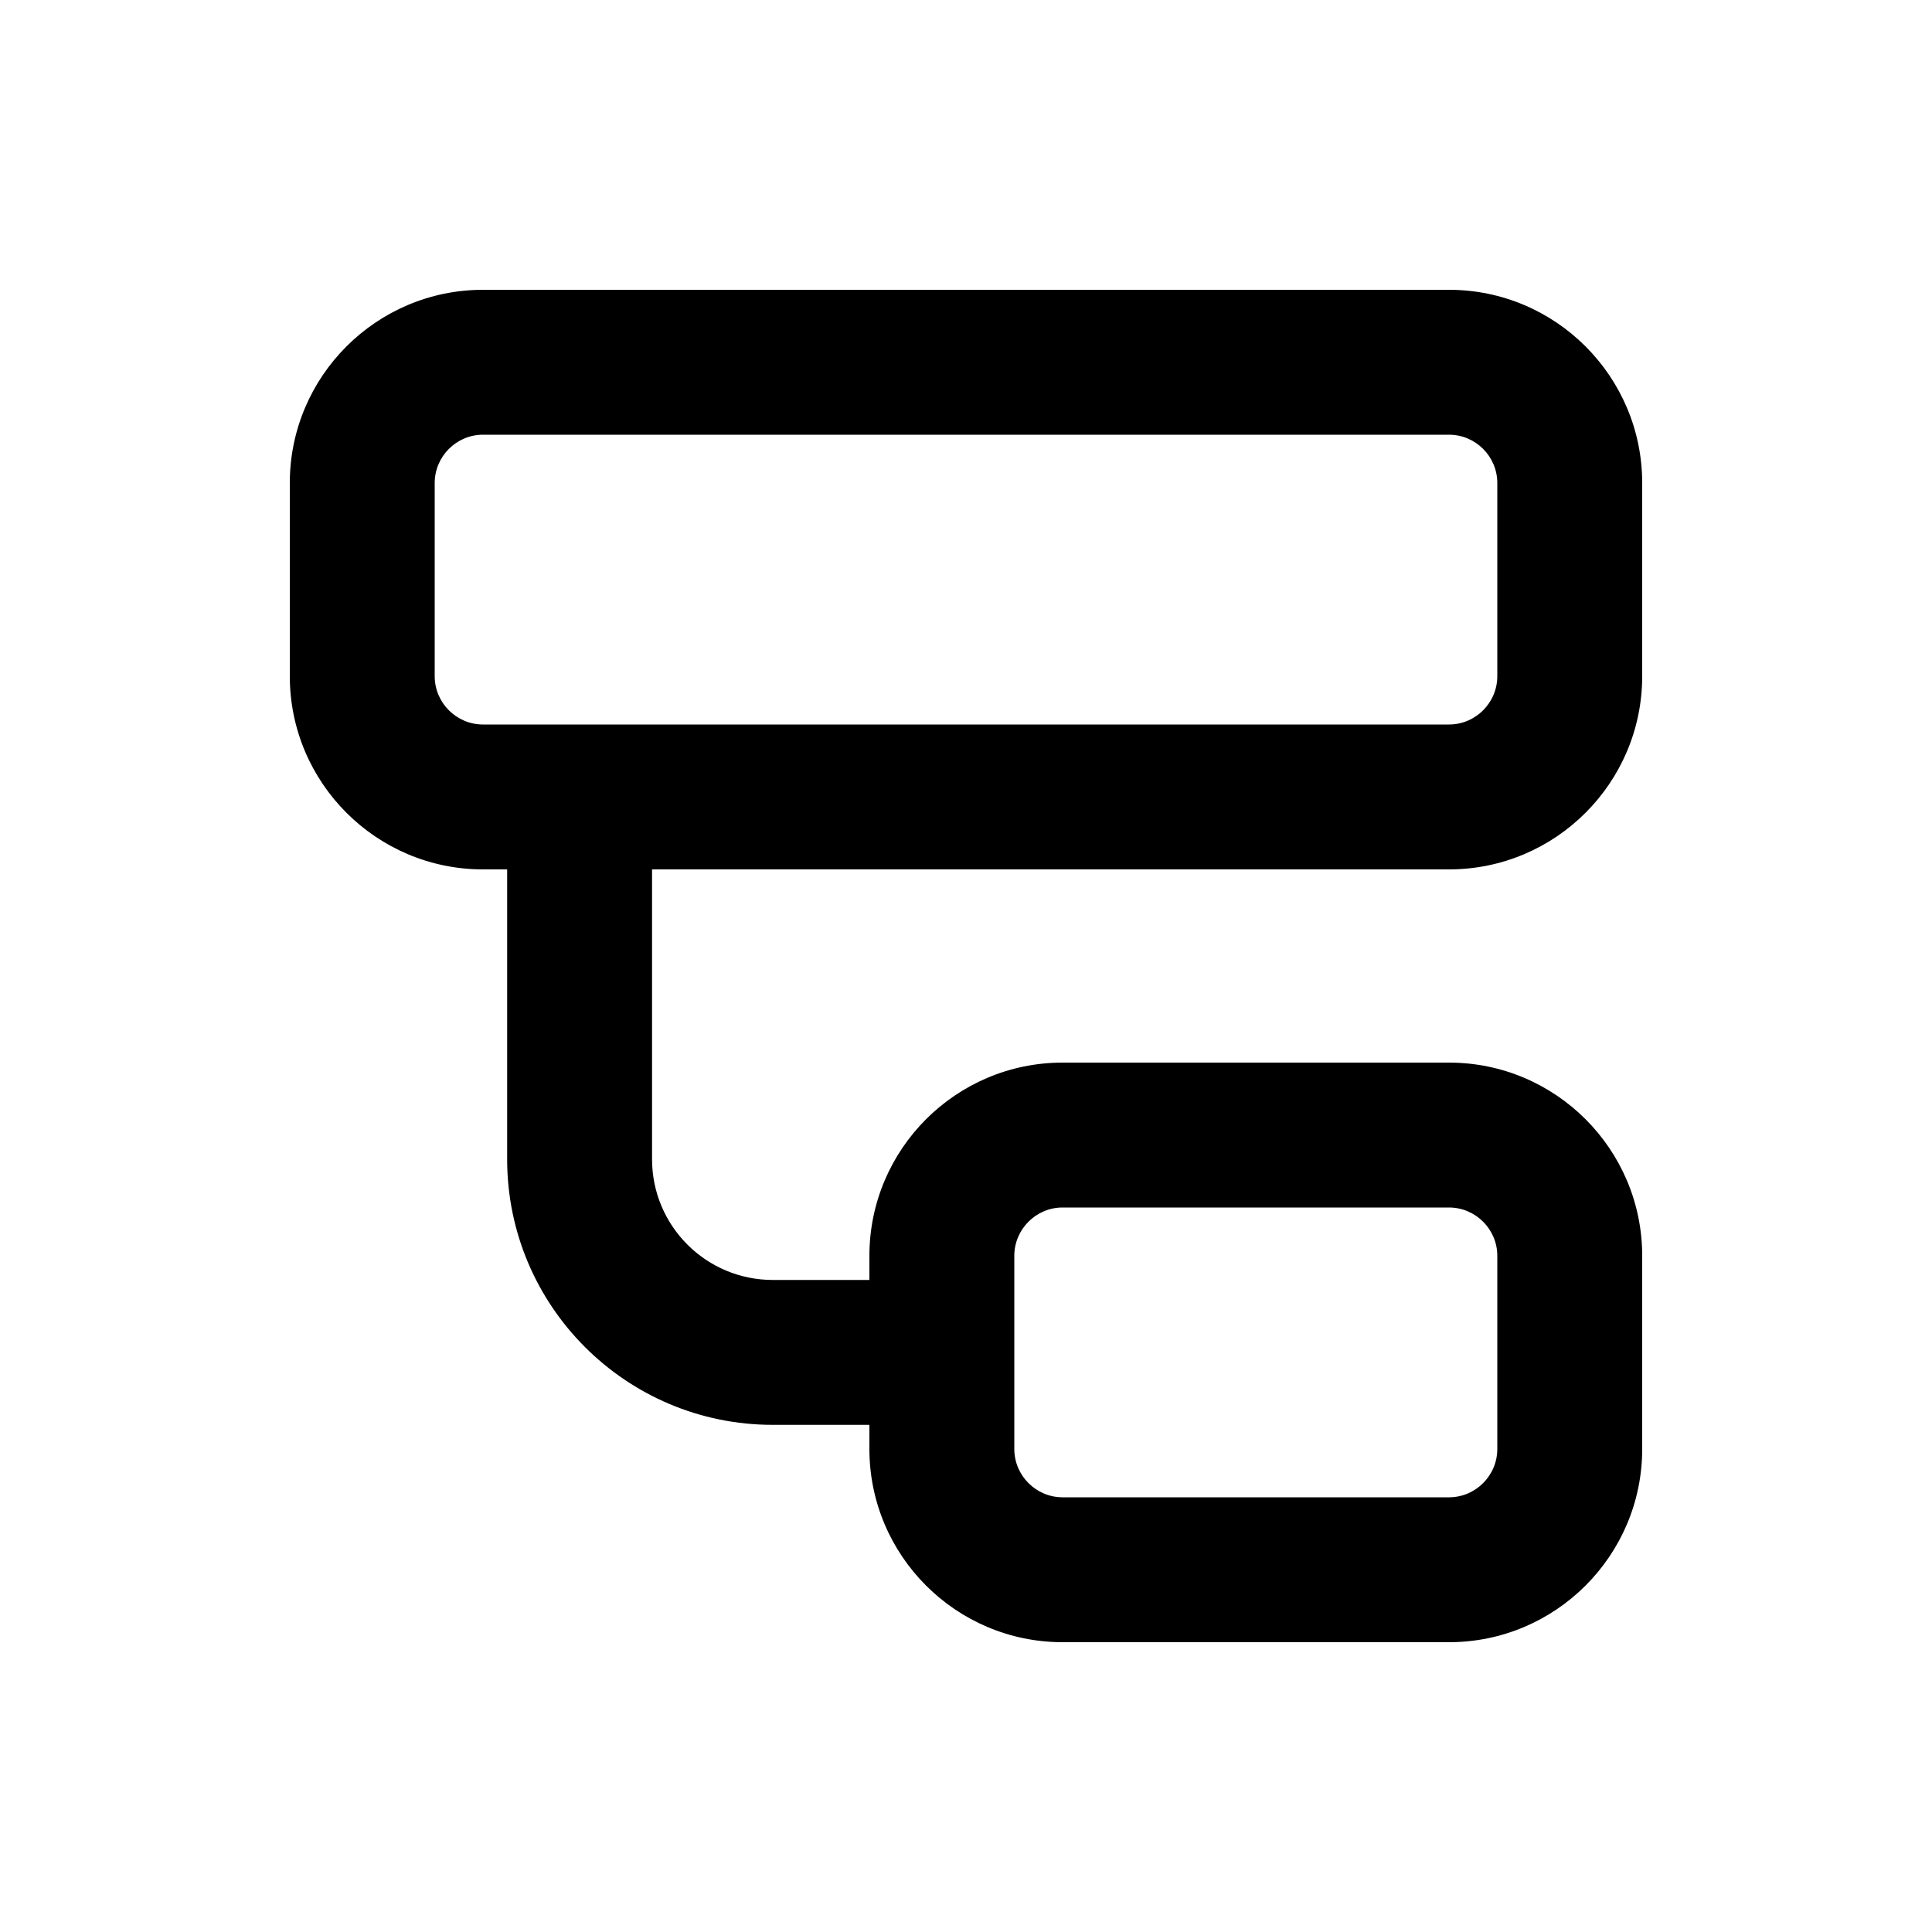 <svg xmlns="http://www.w3.org/2000/svg" viewBox="0 0 640 640"><!--! Font Awesome Pro 7.1.0 by @fontawesome - https://fontawesome.com License - https://fontawesome.com/license (Commercial License) Copyright 2025 Fonticons, Inc. --><path fill="currentColor" d="M480 144C488.8 144 496 151.2 496 160L496 224C496 232.8 488.8 240 480 240L160 240C151.2 240 144 232.8 144 224L144 160C144 151.2 151.2 144 160 144L480 144zM160 96C124.7 96 96 124.7 96 160L96 224C96 259.3 124.7 288 160 288L168 288L168 384C168 432.6 207.4 472 256 472L288 472L288 480C288 515.3 316.7 544 352 544L480 544C515.3 544 544 515.3 544 480L544 416C544 380.7 515.3 352 480 352L352 352C316.7 352 288 380.7 288 416L288 424L256 424C233.9 424 216 406.1 216 384L216 288L480 288C515.3 288 544 259.3 544 224L544 160C544 124.7 515.3 96 480 96L160 96zM480 400C488.8 400 496 407.2 496 416L496 480C496 488.8 488.8 496 480 496L352 496C343.2 496 336 488.8 336 480L336 416C336 407.2 343.2 400 352 400L480 400z"/></svg>